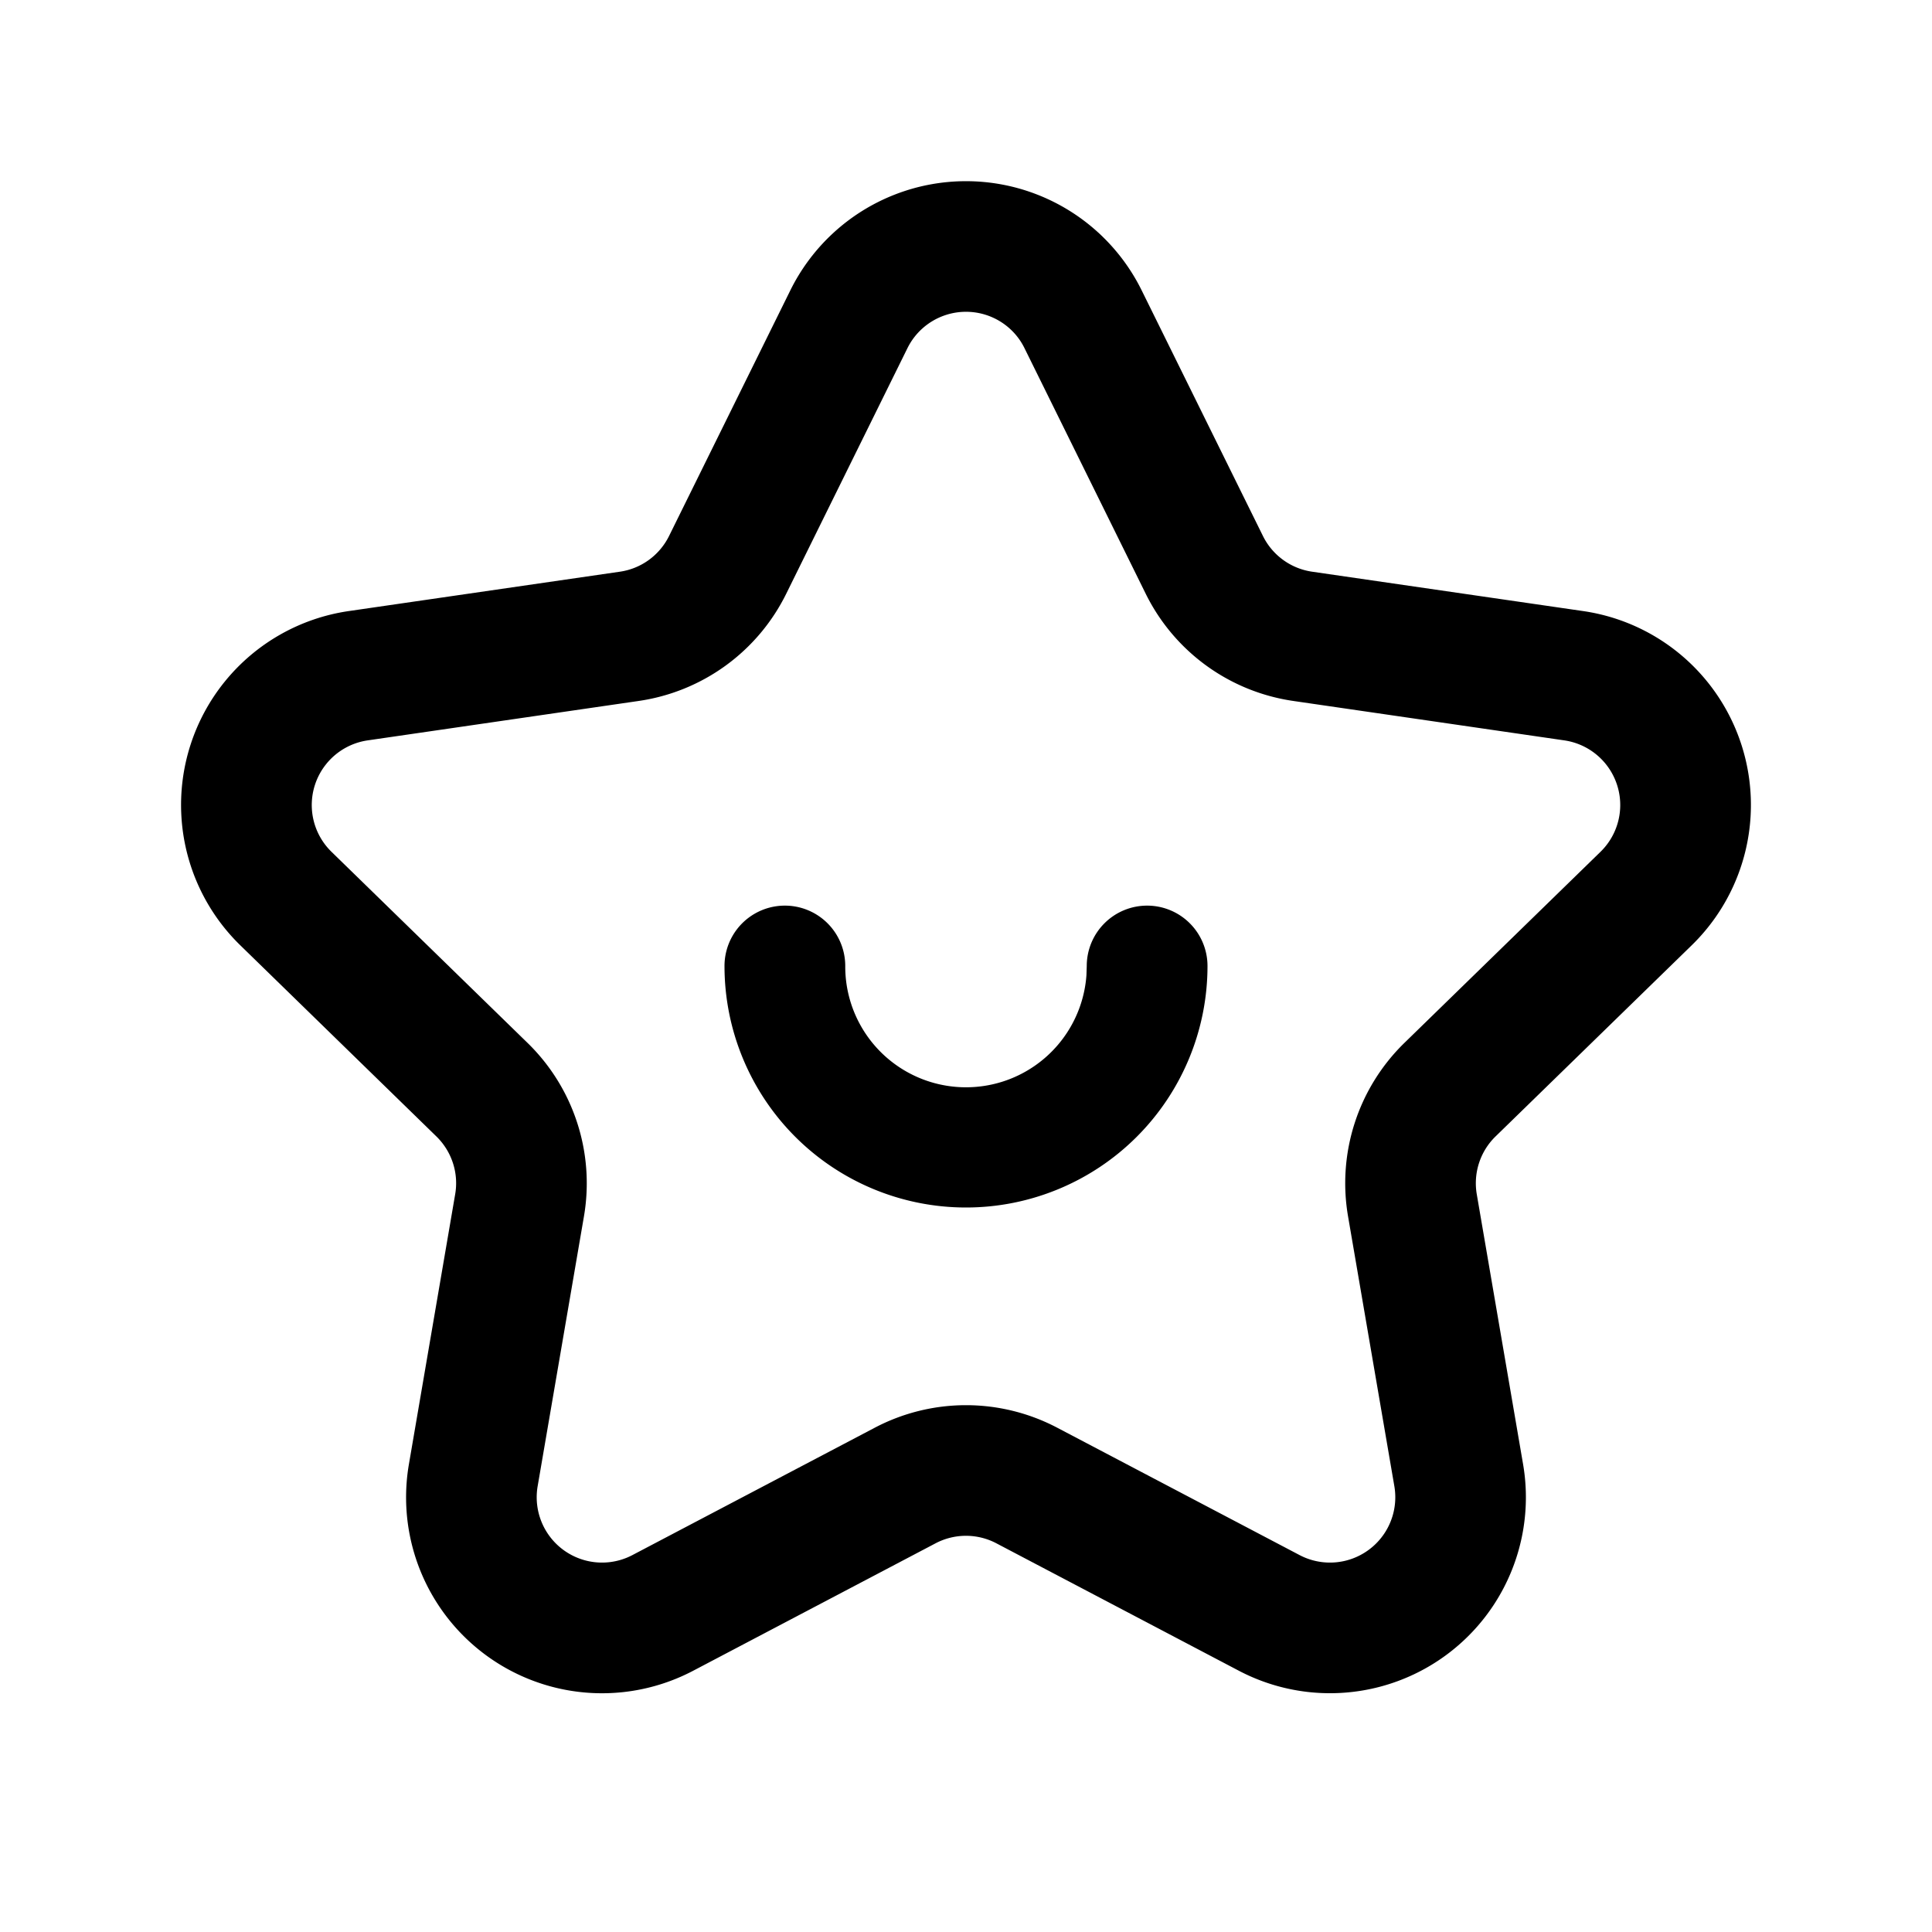 <?xml version="1.0" standalone="no"?>
<!DOCTYPE svg PUBLIC "-//W3C//DTD SVG 1.1//EN" "http://www.w3.org/Graphics/SVG/1.1/DTD/svg11.dtd">
<svg class="icon" width="200px" height="200.00px" viewBox="0 0 1024 1024" version="1.1" xmlns="http://www.w3.org/2000/svg">
    <path fill="currentColor" d="M418.88 153.92l-64.256 130.144c-5.056 10.24-14.784 17.312-26.048 18.944l-143.68 20.864a103.84 103.84 0 0 0-57.536 177.152l103.936 101.312c8.16 7.968 11.904 19.424 9.952 30.656l-24.512 143.04a103.84 103.84 0 0 0 150.656 109.504l128.48-67.552a34.624 34.624 0 0 1 32.224 0l128.48 67.52a103.84 103.84 0 0 0 150.688-109.44l-24.544-143.072c-1.92-11.232 1.792-22.72 9.952-30.656l103.968-101.312a103.84 103.84 0 0 0-57.6-177.152l-143.616-20.864a34.624 34.624 0 0 1-26.048-18.944L605.12 153.92a103.84 103.84 0 0 0-186.24 0z m108.448 14.912c6.816 3.36 12.352 8.896 15.68 15.712l64.256 130.176a103.84 103.84 0 0 0 78.208 56.8l143.648 20.896a34.624 34.624 0 0 1 19.2 59.04l-103.968 101.312a103.84 103.84 0 0 0-29.856 91.936l24.544 143.04a34.624 34.624 0 0 1-50.24 36.48l-128.48-67.52a103.84 103.84 0 0 0-96.64 0l-128.48 67.52a34.624 34.624 0 0 1-50.24-36.48l24.544-143.04a103.84 103.84 0 0 0-29.888-91.936L175.68 451.456a34.624 34.624 0 0 1 19.2-59.04l143.648-20.896a103.84 103.84 0 0 0 78.176-56.8l64.256-130.176a34.624 34.624 0 0 1 46.368-15.712zM608 480a32 32 0 0 1 32 32 128 128 0 1 1-256 0 32 32 0 0 1 64 0 64 64 0 0 0 127.84 4.8L576 512a32 32 0 0 1 32-32z" />
</svg>